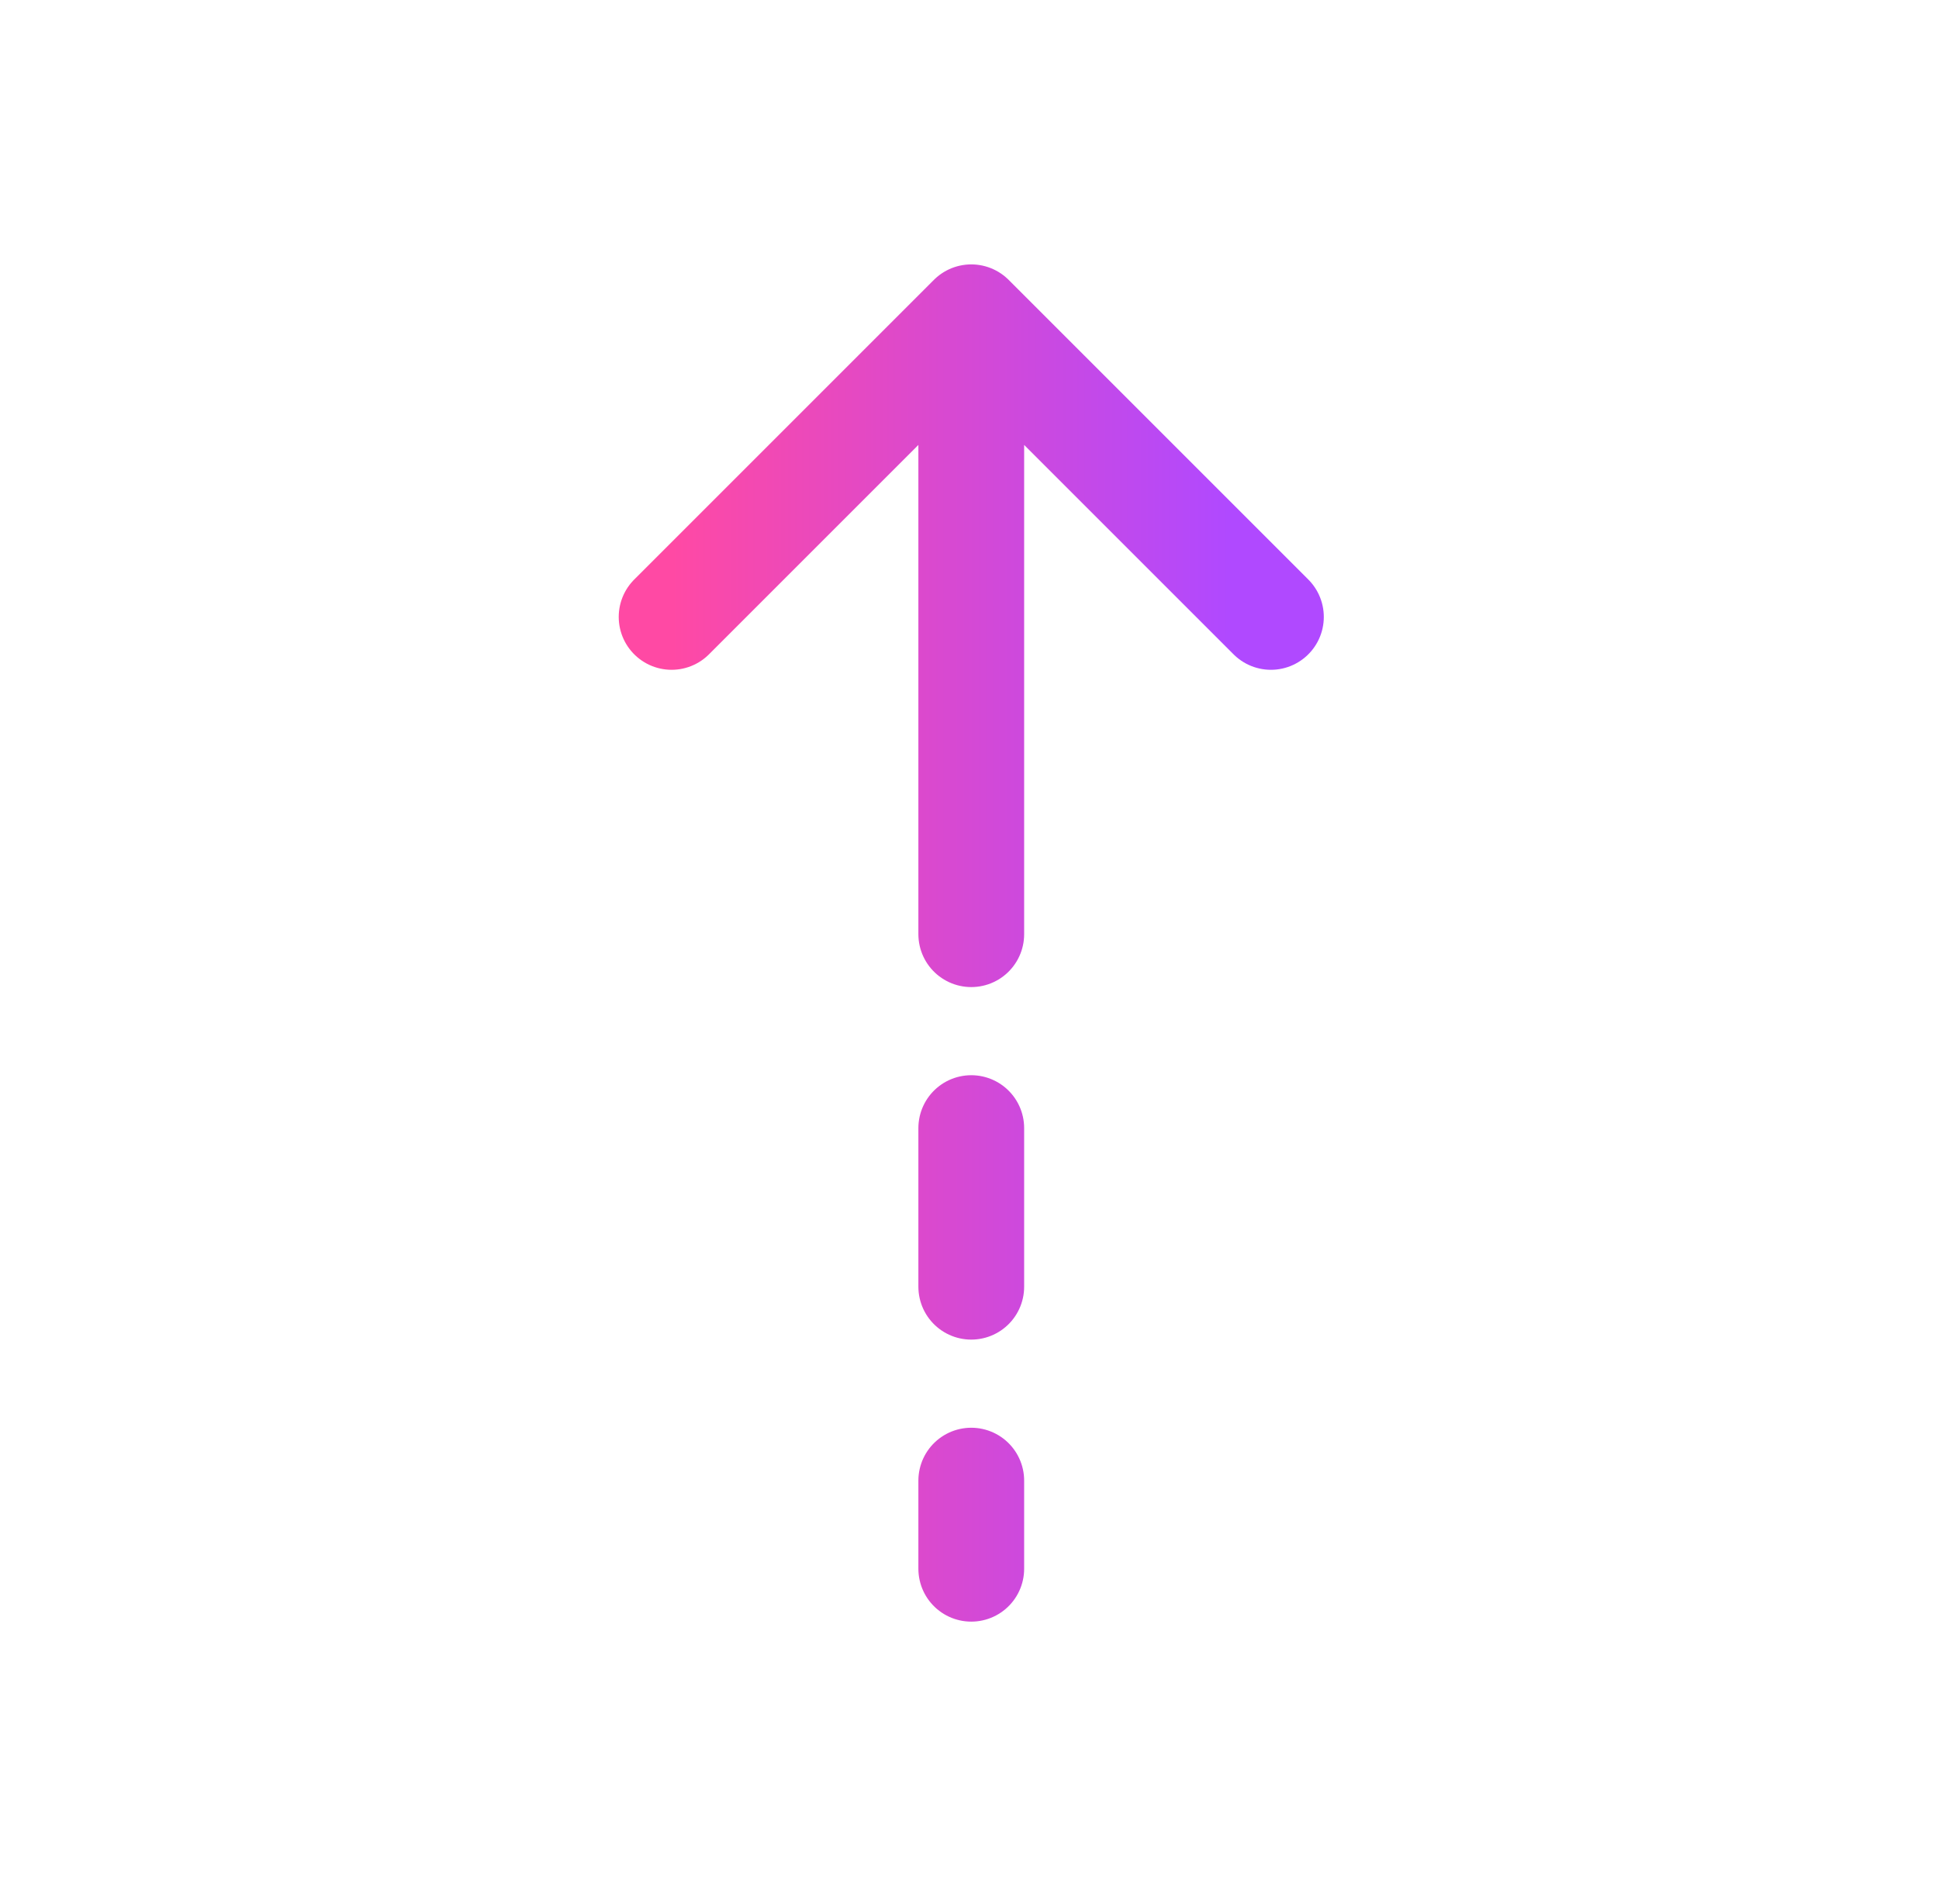 <svg width="55" height="54" viewBox="0 0 55 54" fill="none" xmlns="http://www.w3.org/2000/svg">
  <path d="M27.55 26.5L27.55 9M27.55 9L36.05 17.5M27.55 9L19.05 17.5M27.55 32V36.5M27.55 42V44.5"
    stroke="url(#paint0_linear_11580_28615)" stroke-width="3" stroke-linecap="round"
    stroke-linejoin="round" />
  <defs>
    <linearGradient id="paint0_linear_11580_28615" x1="19.05" y1="26.75" x2="36.05" y2="26.75"
      gradientUnits="userSpaceOnUse">
      <stop stop-color="#FF49A4" />
      <stop offset="0.93" stop-color="#B049FF" />
    </linearGradient>
  </defs>
</svg>
